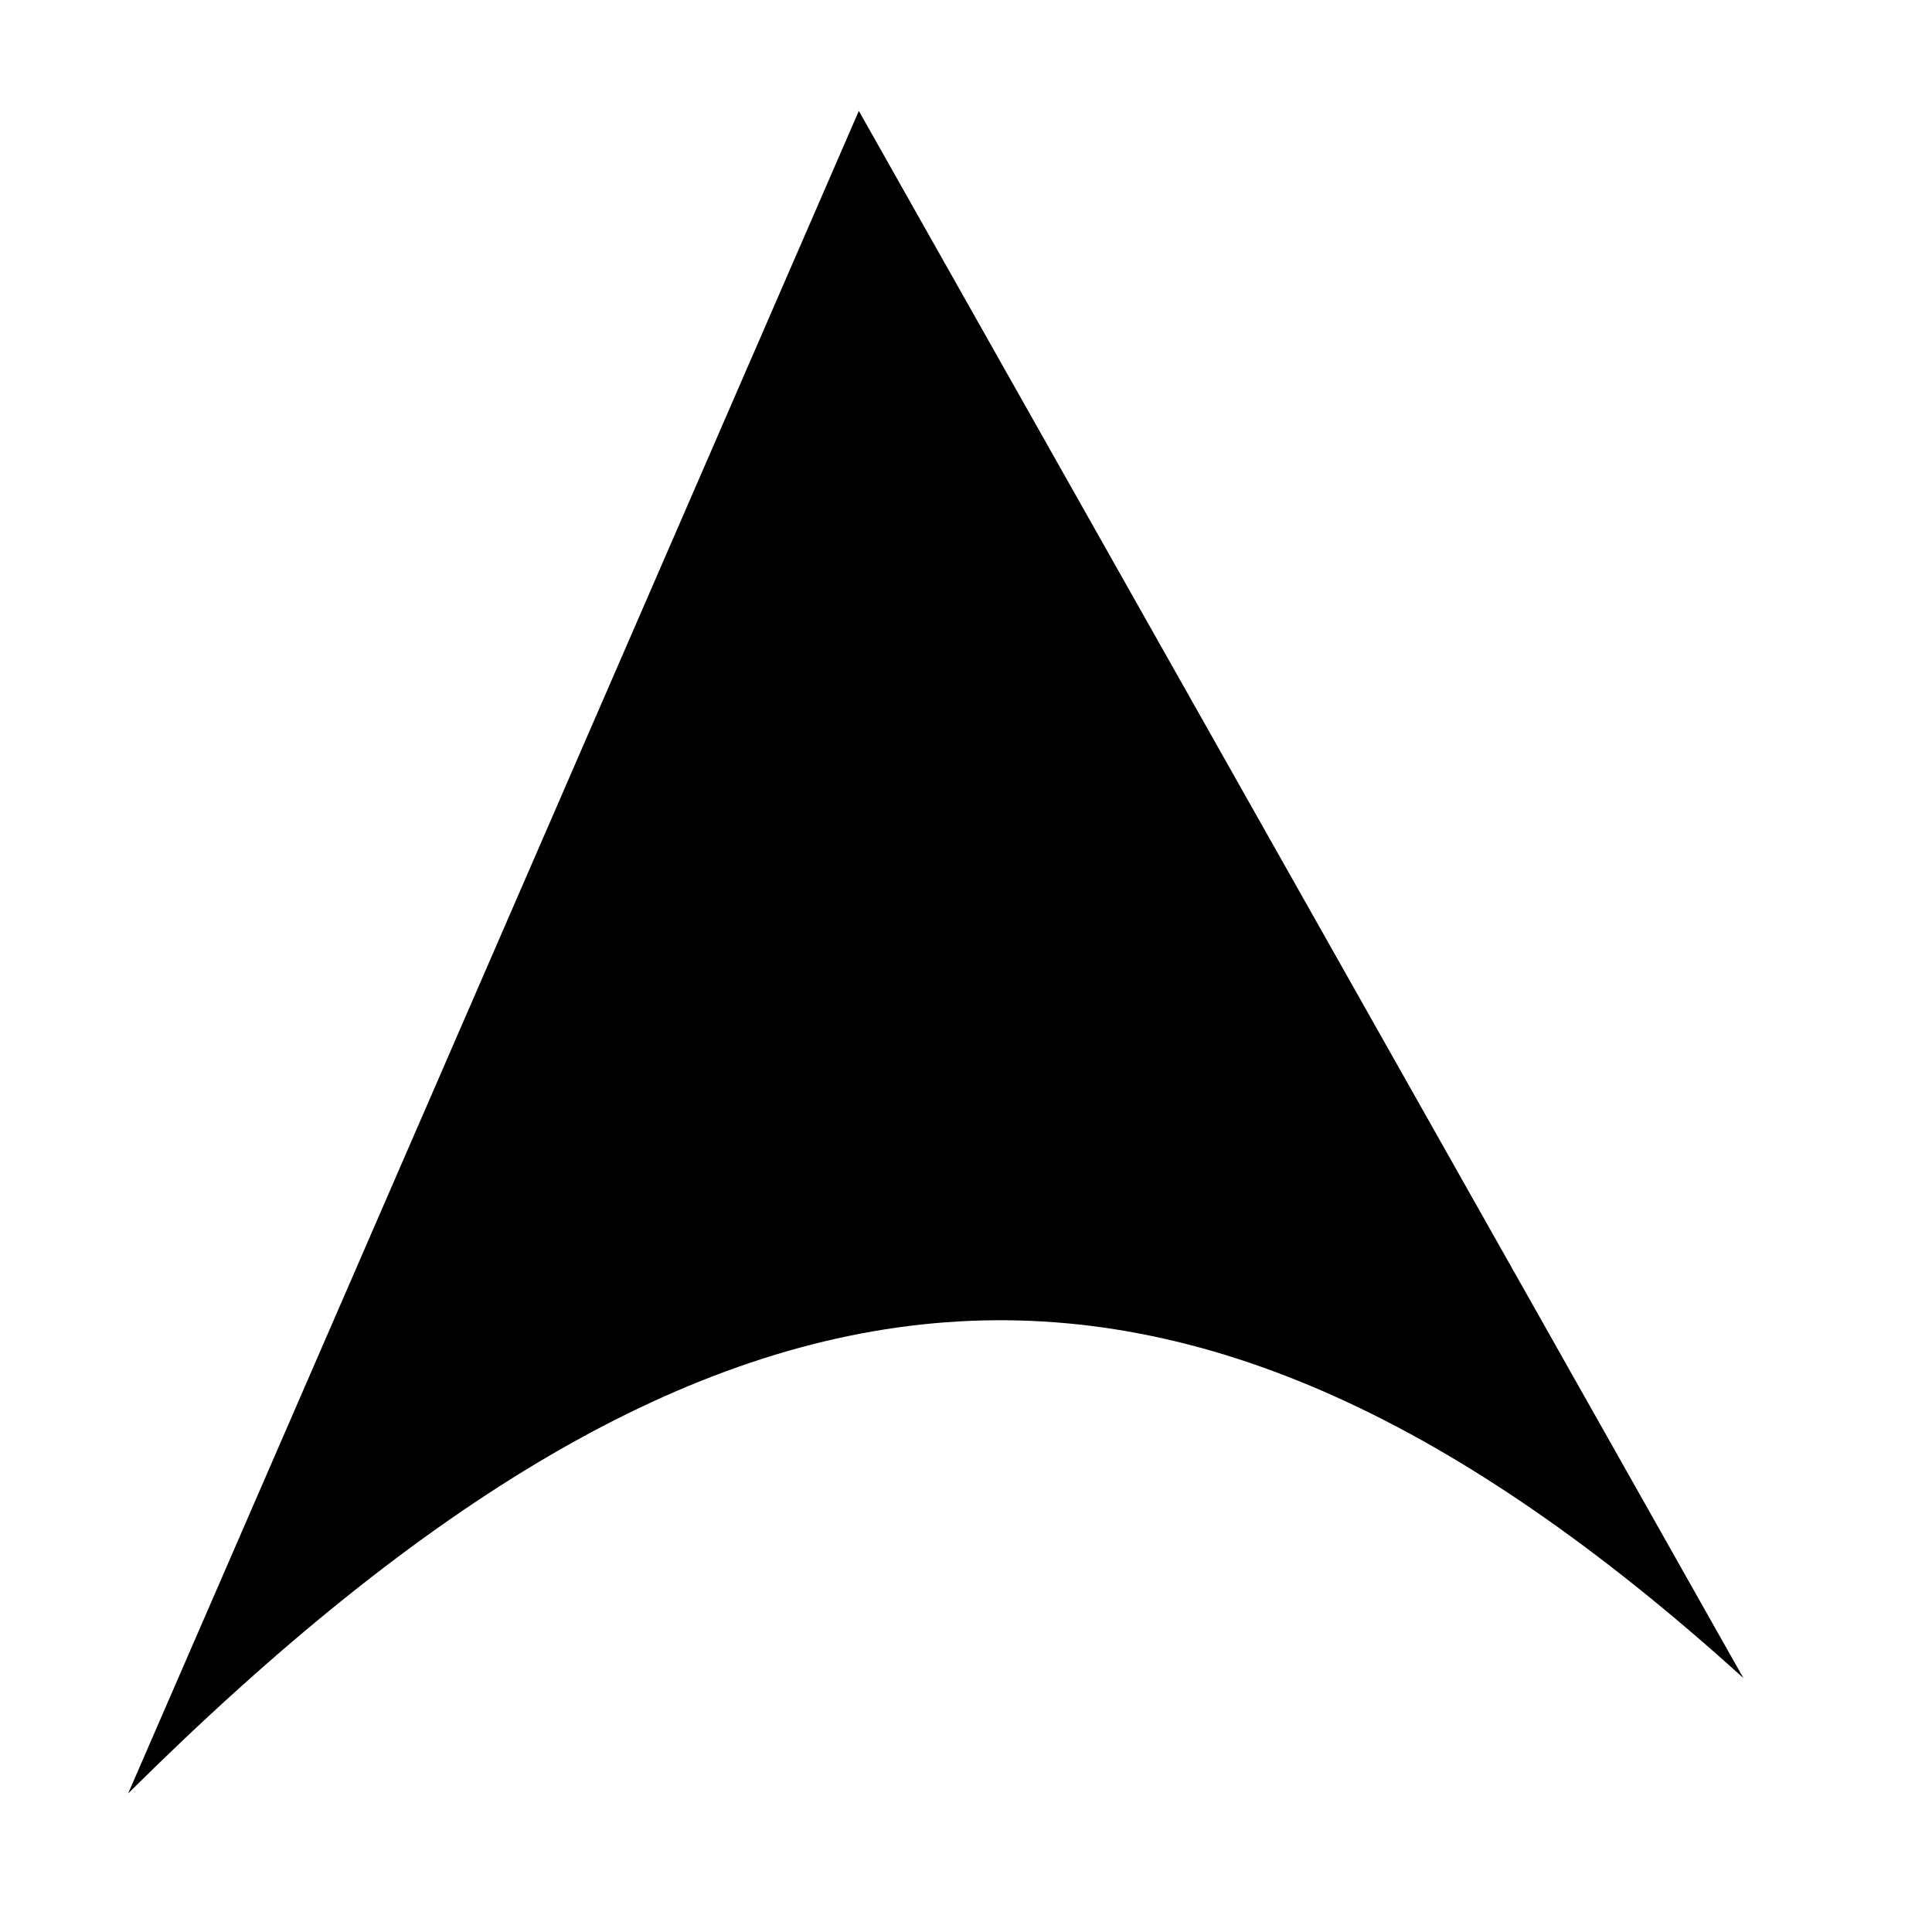 <svg width="100%" height="100%" viewBox="0 0 100 100" version="1.1" xmlns="http://www.w3.org/2000/svg" xmlns:xlink="http://www.w3.org/1999/xlink" xml:space="preserve" xmlns:serif="http://www.serif.com/" style="fill-rule:evenodd;clip-rule:evenodd;stroke-linejoin:round;stroke-miterlimit:2;">
    <g transform="matrix(1.808,0,0,1.808,-39.476,-36.074)">
        <g id="symbols">
            <path id="sym-2" serif:id="sym 2" d="M46.421,23.127L25.503,71.295C42.478,54.443 55.503,53.282 71.744,67.992L46.421,23.127Z"/>
        </g>
    </g>
</svg>

